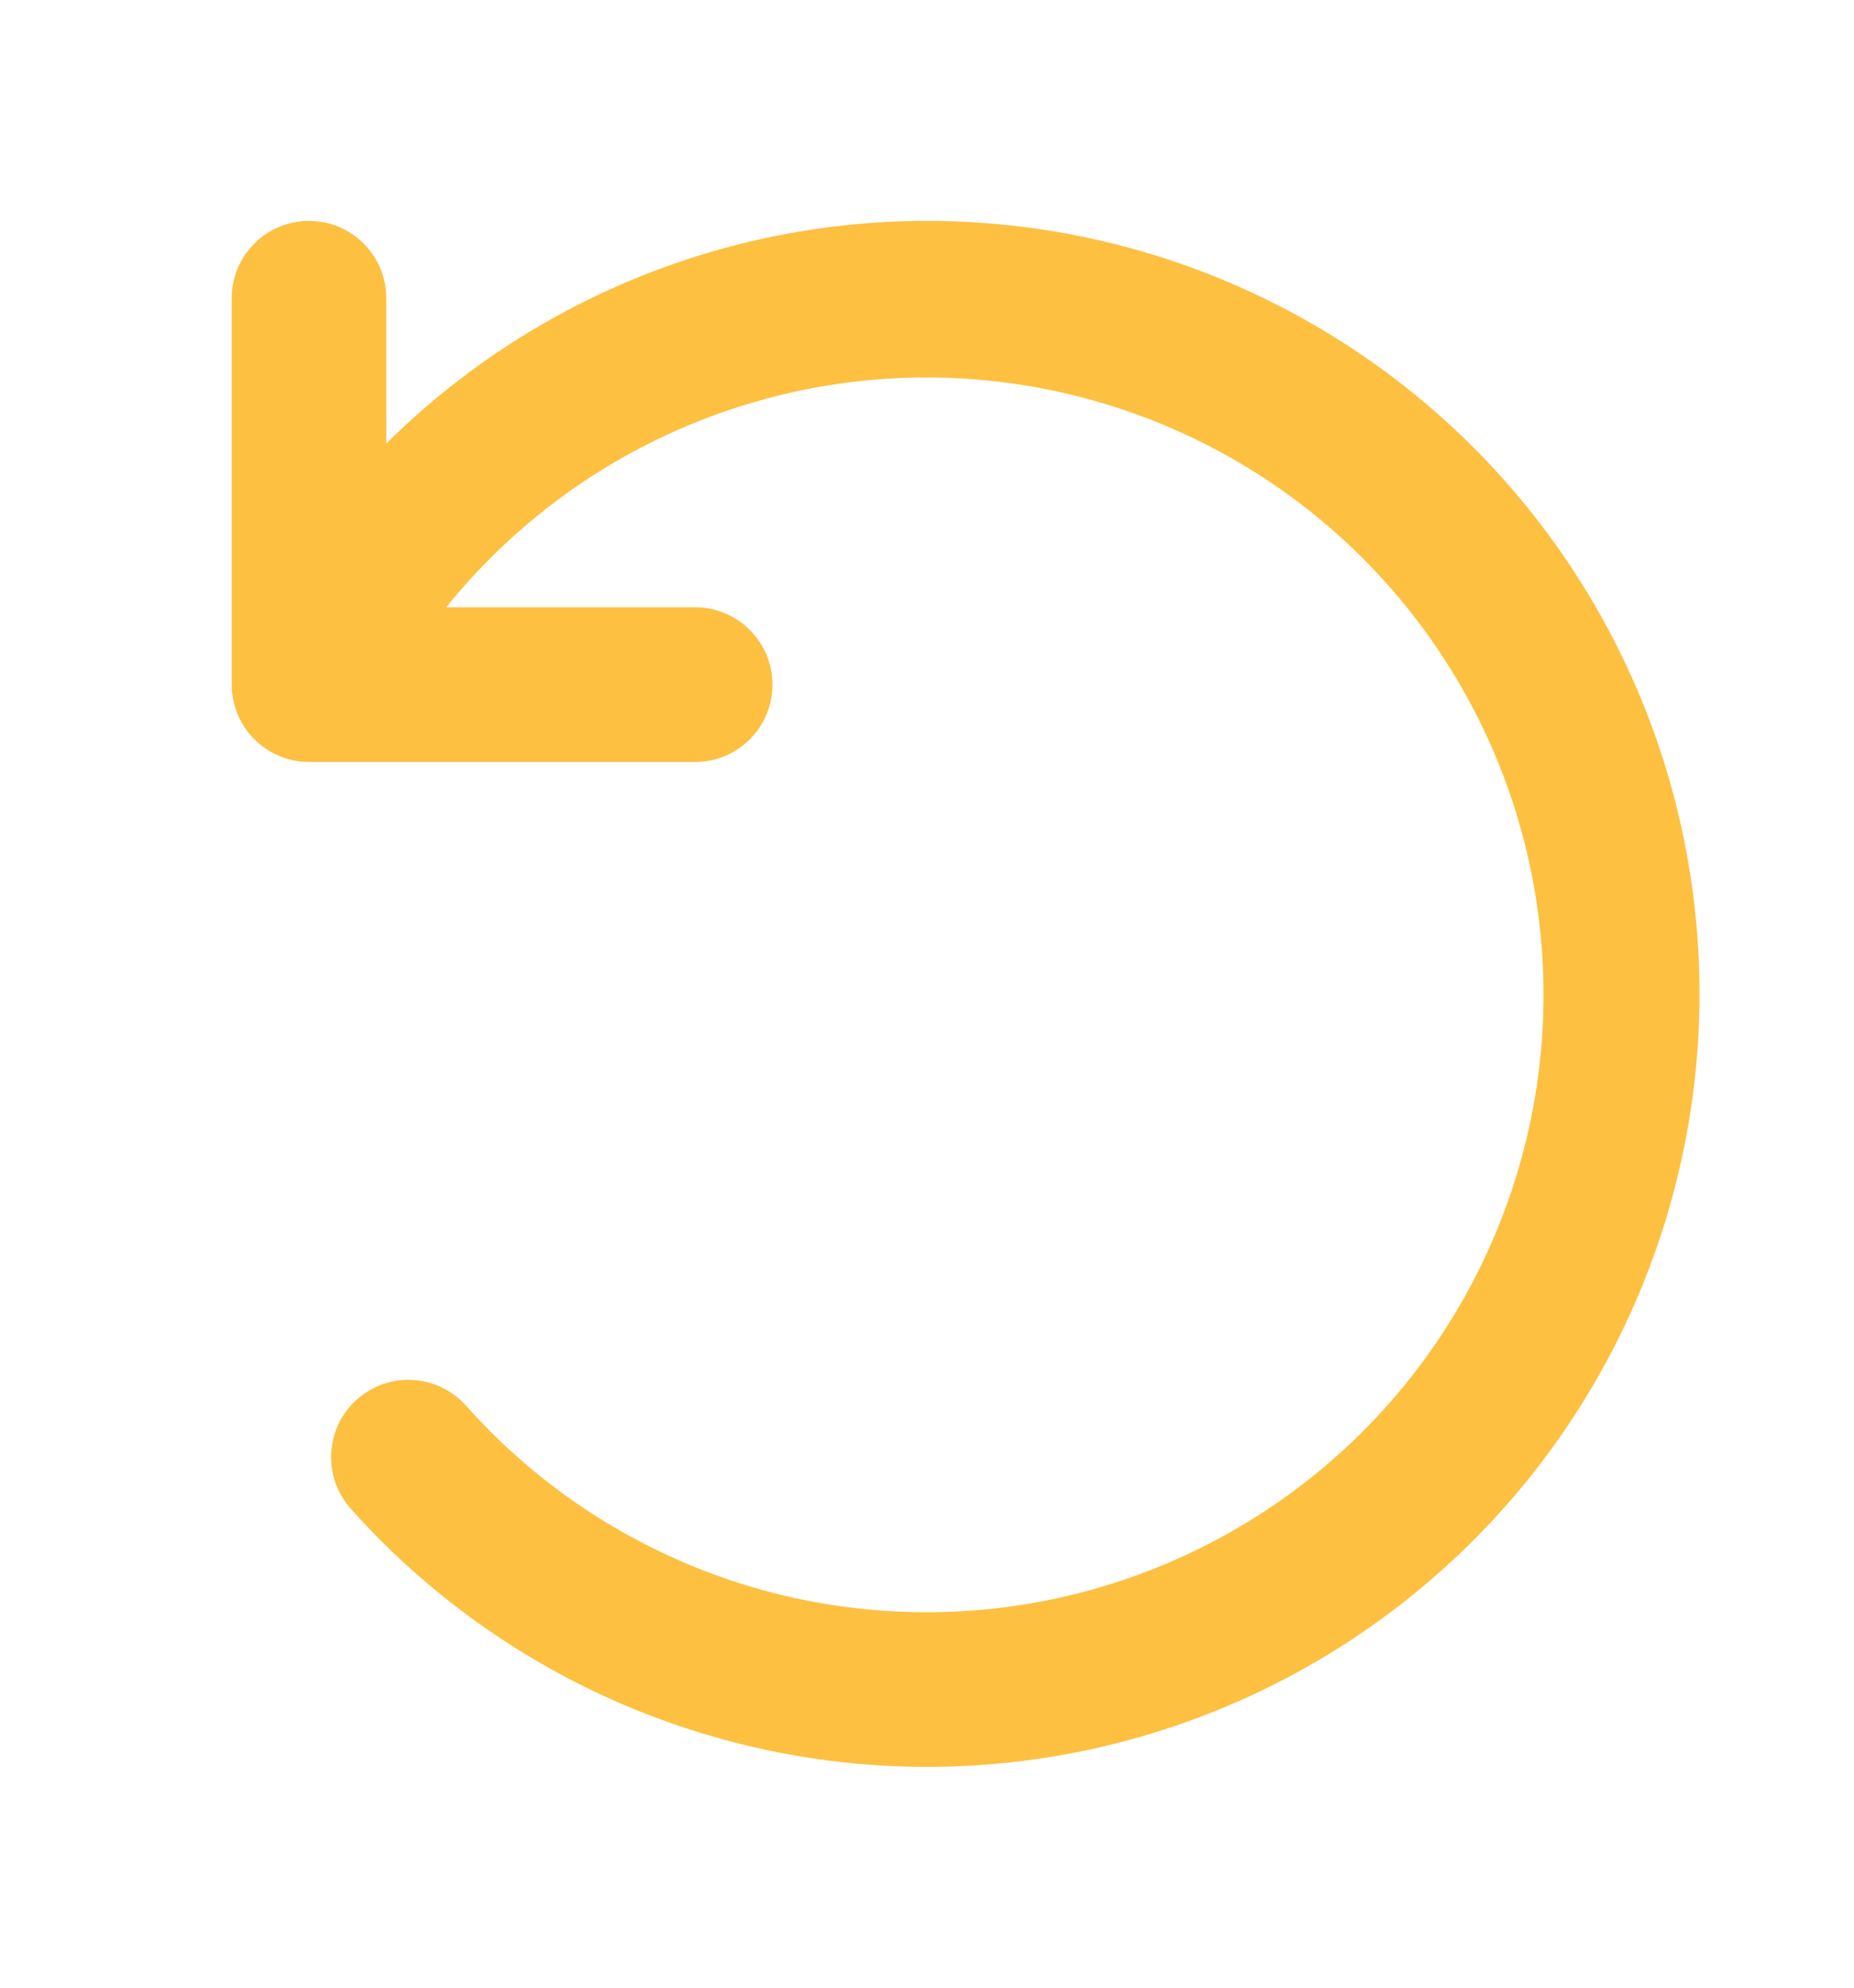 <svg width="14" height="15" viewBox="0 0 14 15" fill="none" xmlns="http://www.w3.org/2000/svg">
<path d="M7 1.667C5.471 1.667 4.003 2.271 2.917 3.347V2.25C2.917 2.095 2.855 1.947 2.746 1.838C2.636 1.728 2.488 1.667 2.333 1.667C2.179 1.667 2.03 1.728 1.921 1.838C1.811 1.947 1.75 2.095 1.75 2.25V5.167C1.75 5.321 1.811 5.47 1.921 5.579C2.03 5.689 2.179 5.75 2.333 5.75H5.25C5.405 5.75 5.553 5.689 5.662 5.579C5.772 5.47 5.833 5.321 5.833 5.167C5.833 5.012 5.772 4.864 5.662 4.754C5.553 4.645 5.405 4.583 5.25 4.583H3.369C3.968 3.841 4.78 3.3 5.696 3.034C6.612 2.767 7.588 2.789 8.491 3.095C9.395 3.401 10.183 3.977 10.748 4.745C11.314 5.513 11.63 6.436 11.654 7.39C11.678 8.343 11.409 9.281 10.883 10.077C10.357 10.873 9.599 11.488 8.712 11.839C7.826 12.191 6.852 12.261 5.924 12.042C4.996 11.822 4.157 11.323 3.522 10.611C3.471 10.553 3.409 10.506 3.34 10.472C3.27 10.438 3.195 10.419 3.118 10.414C3.041 10.409 2.964 10.42 2.892 10.445C2.819 10.471 2.752 10.51 2.694 10.562C2.637 10.613 2.59 10.675 2.557 10.745C2.524 10.815 2.505 10.89 2.501 10.967C2.497 11.044 2.508 11.121 2.534 11.193C2.56 11.266 2.601 11.332 2.652 11.389C3.301 12.115 4.121 12.666 5.037 12.993C5.954 13.321 6.937 13.414 7.899 13.264C8.86 13.114 9.769 12.726 10.542 12.135C11.315 11.544 11.928 10.77 12.325 9.881C12.722 8.993 12.891 8.02 12.816 7.049C12.741 6.079 12.424 5.143 11.895 4.327C11.366 3.511 10.64 2.839 9.785 2.375C8.931 1.91 7.973 1.667 7 1.667Z" fill="#FDC040"/>
</svg>
